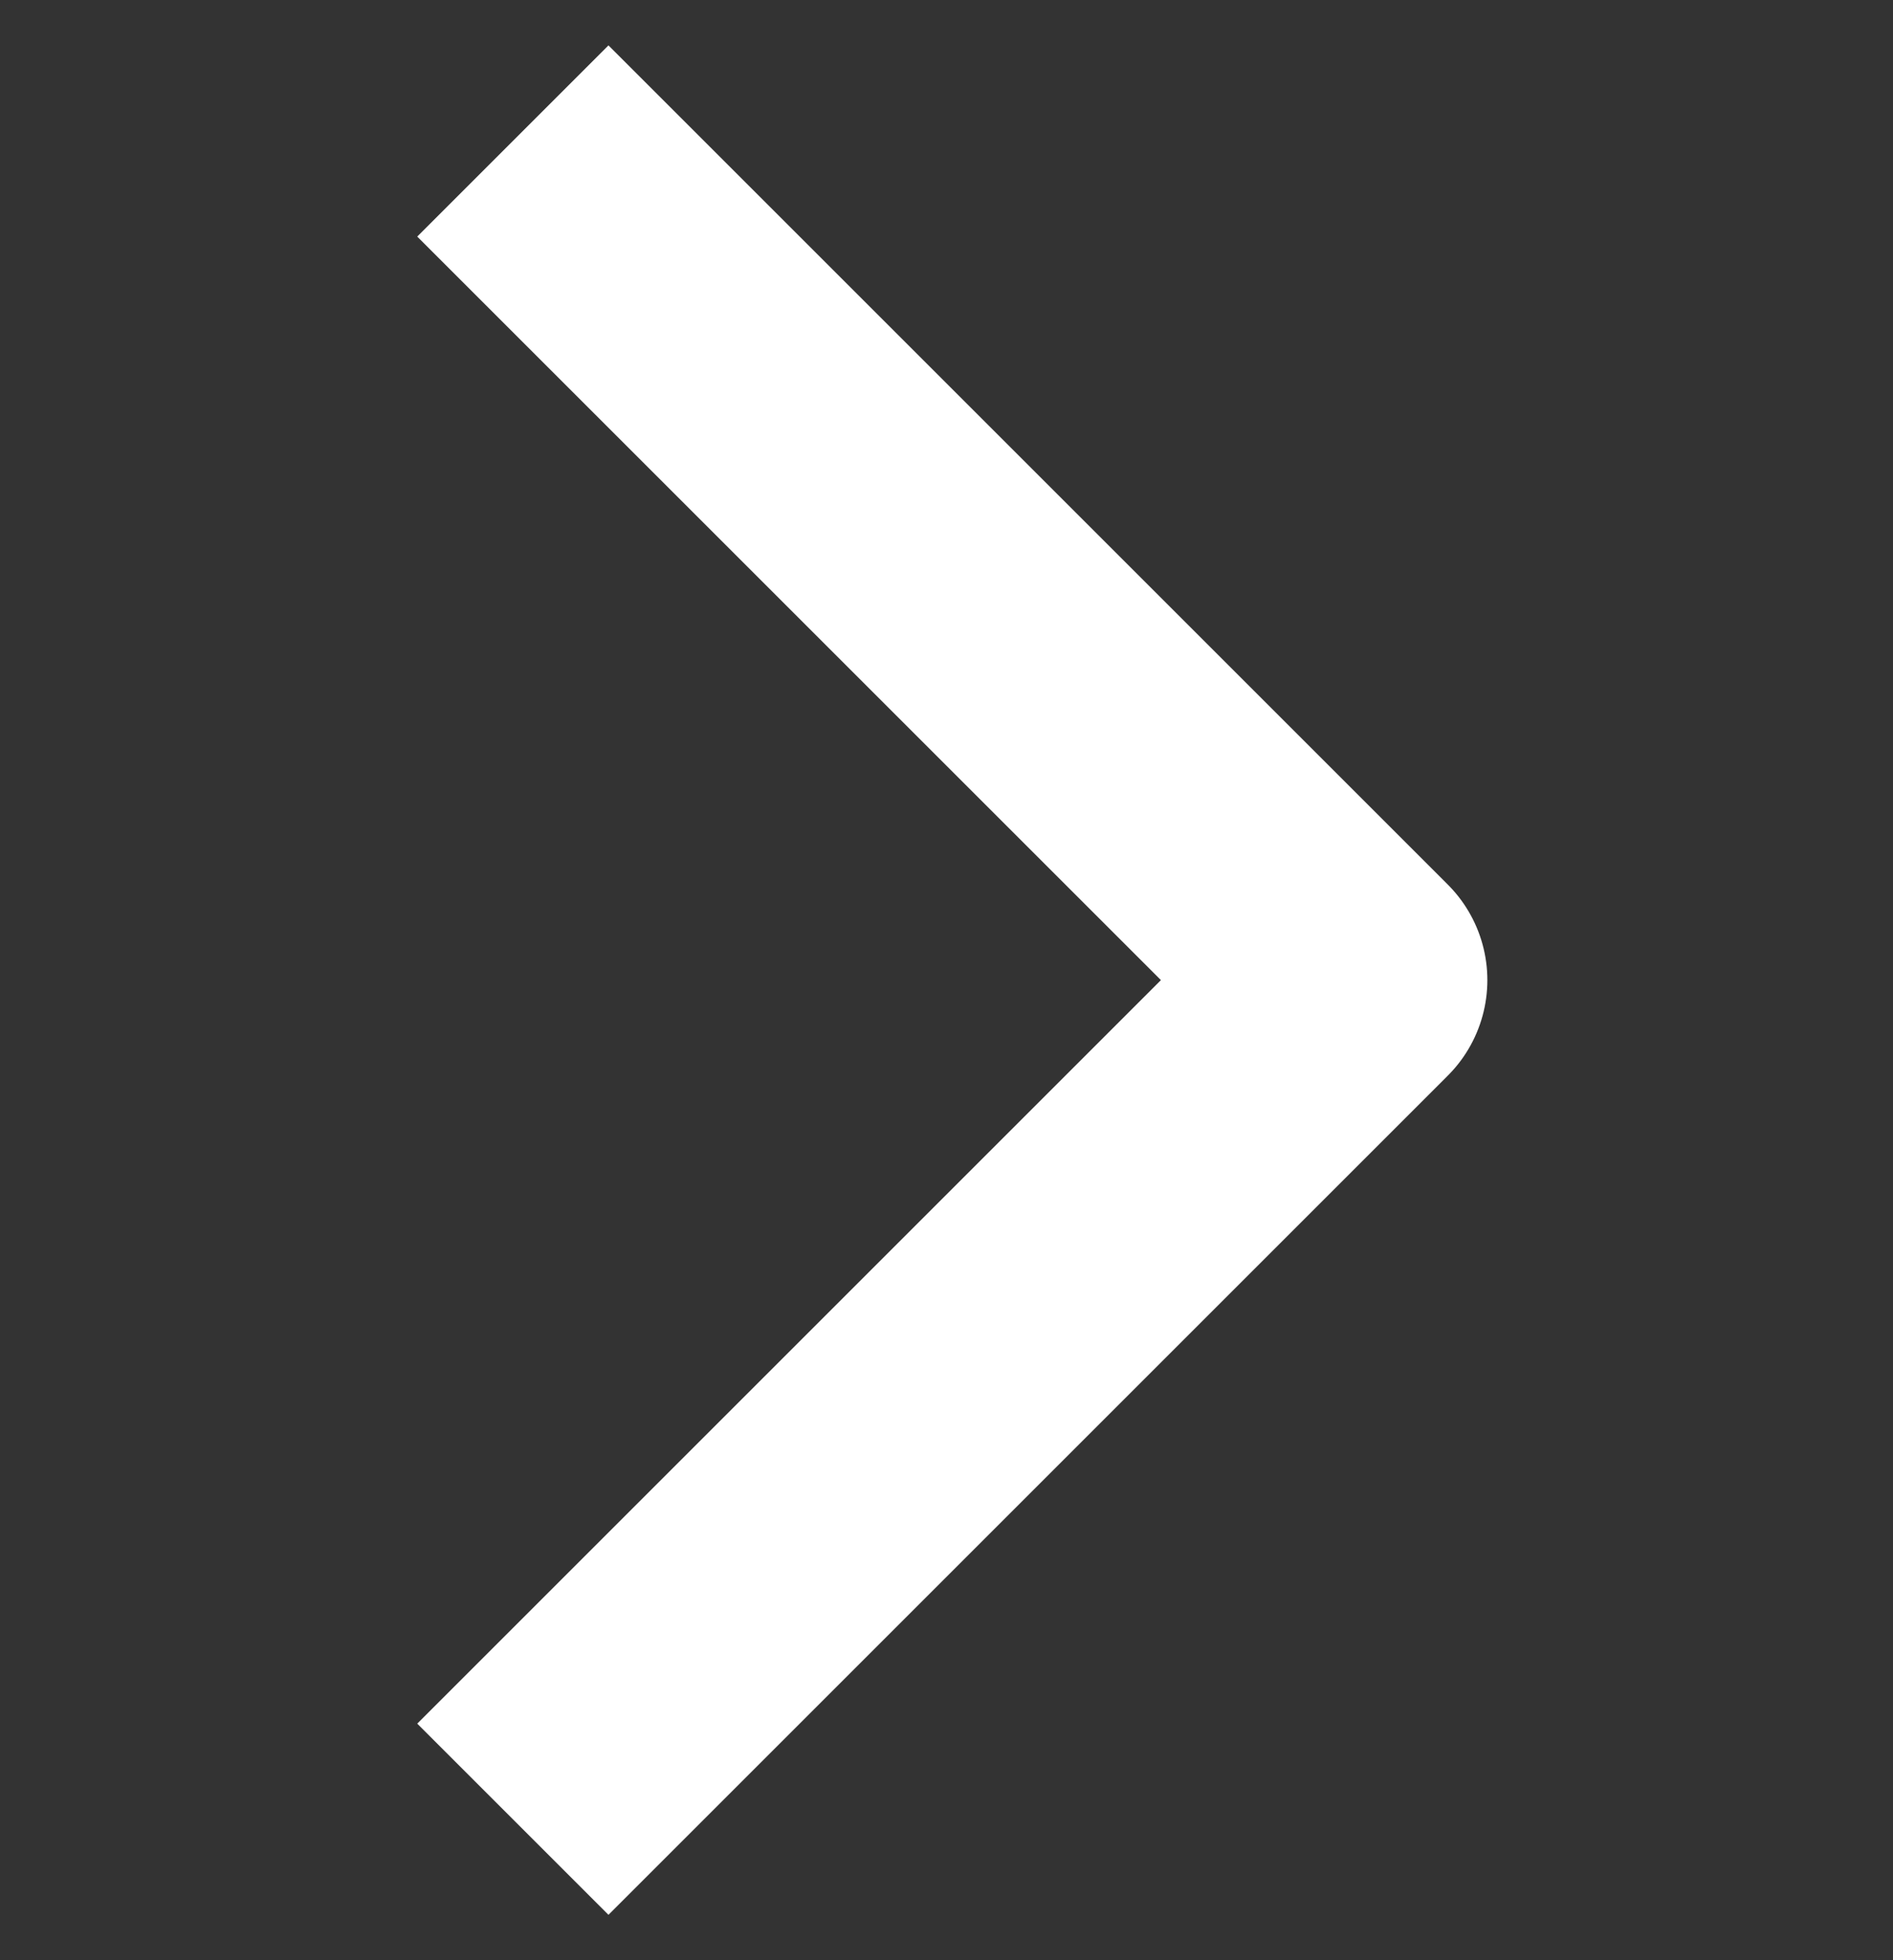 <svg width="28" height="29" viewBox="0 0 28 29" fill="none" xmlns="http://www.w3.org/2000/svg">
<rect x="0" y="0" width="28" height="29" fill="#333333" stroke="none"/>
<g clip-path="url(#clip0_536_1241)">
<path d="M9 25.5L20 14.5L9 3.5" stroke="white" stroke-width="4" stroke-linecap="square" stroke-linejoin="round"/>
</g>
<defs>
<clipPath id="clip0_536_1241">
<rect width="28" height="28" fill="white" transform="translate(0 0.5)"/>
</clipPath>
</defs>
</svg>
